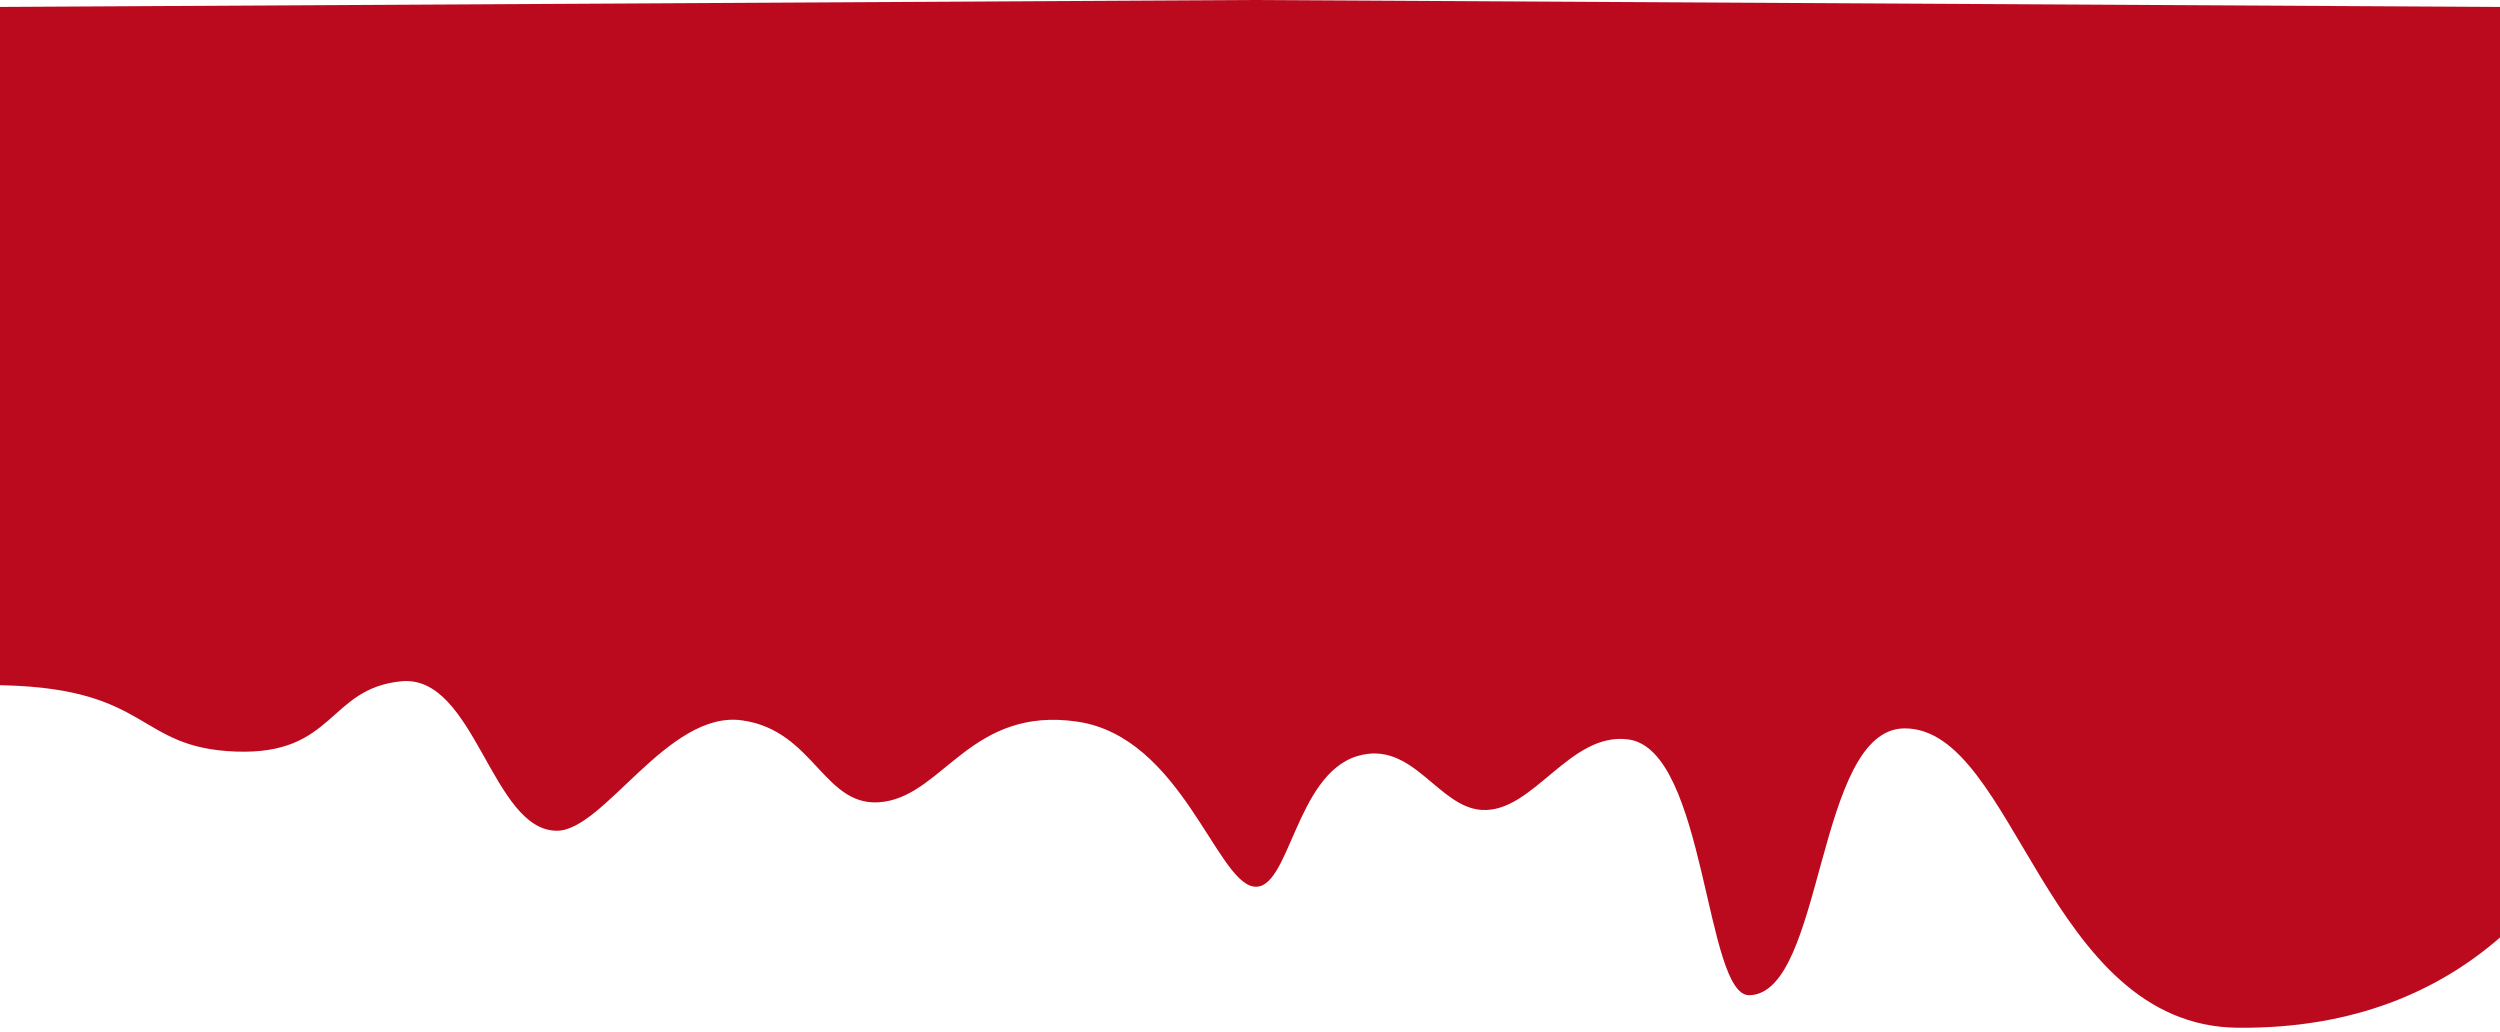 <svg width="412" height="170" viewBox="0 0 412 170" fill="none" xmlns="http://www.w3.org/2000/svg">
<path d="M38.862 123.859C22.49 123.254 24.926 113.543 0.66 112.938C0.438 112.933 0.218 112.926 0 112.919V1.144L206 0L412 1.144V154.5C401.9 163.294 387.973 169.546 368.803 169.374C337.17 169.082 332.141 120.037 313.897 120.037C299.201 120.037 300.663 163.778 288.286 164.012C280.997 164.148 281.153 123.683 268.425 121.87C258.68 120.485 252.696 134.038 244.159 133.473C236.928 133.005 232.796 121.87 223.694 124.6C213.442 127.681 212.506 146.909 206.639 146.11C200.441 145.271 194.594 121.421 177.539 118.925C160.173 116.39 155.612 130.684 145.691 132.127C135.77 133.57 134.426 120.388 122.263 118.711C110.082 117.033 99.517 136.905 91.78 136.905C81.021 136.905 78.272 111.105 66.149 112.275C54.026 113.445 55.234 124.463 38.862 123.859Z" fill="#BB0A1E"/>
</svg>
